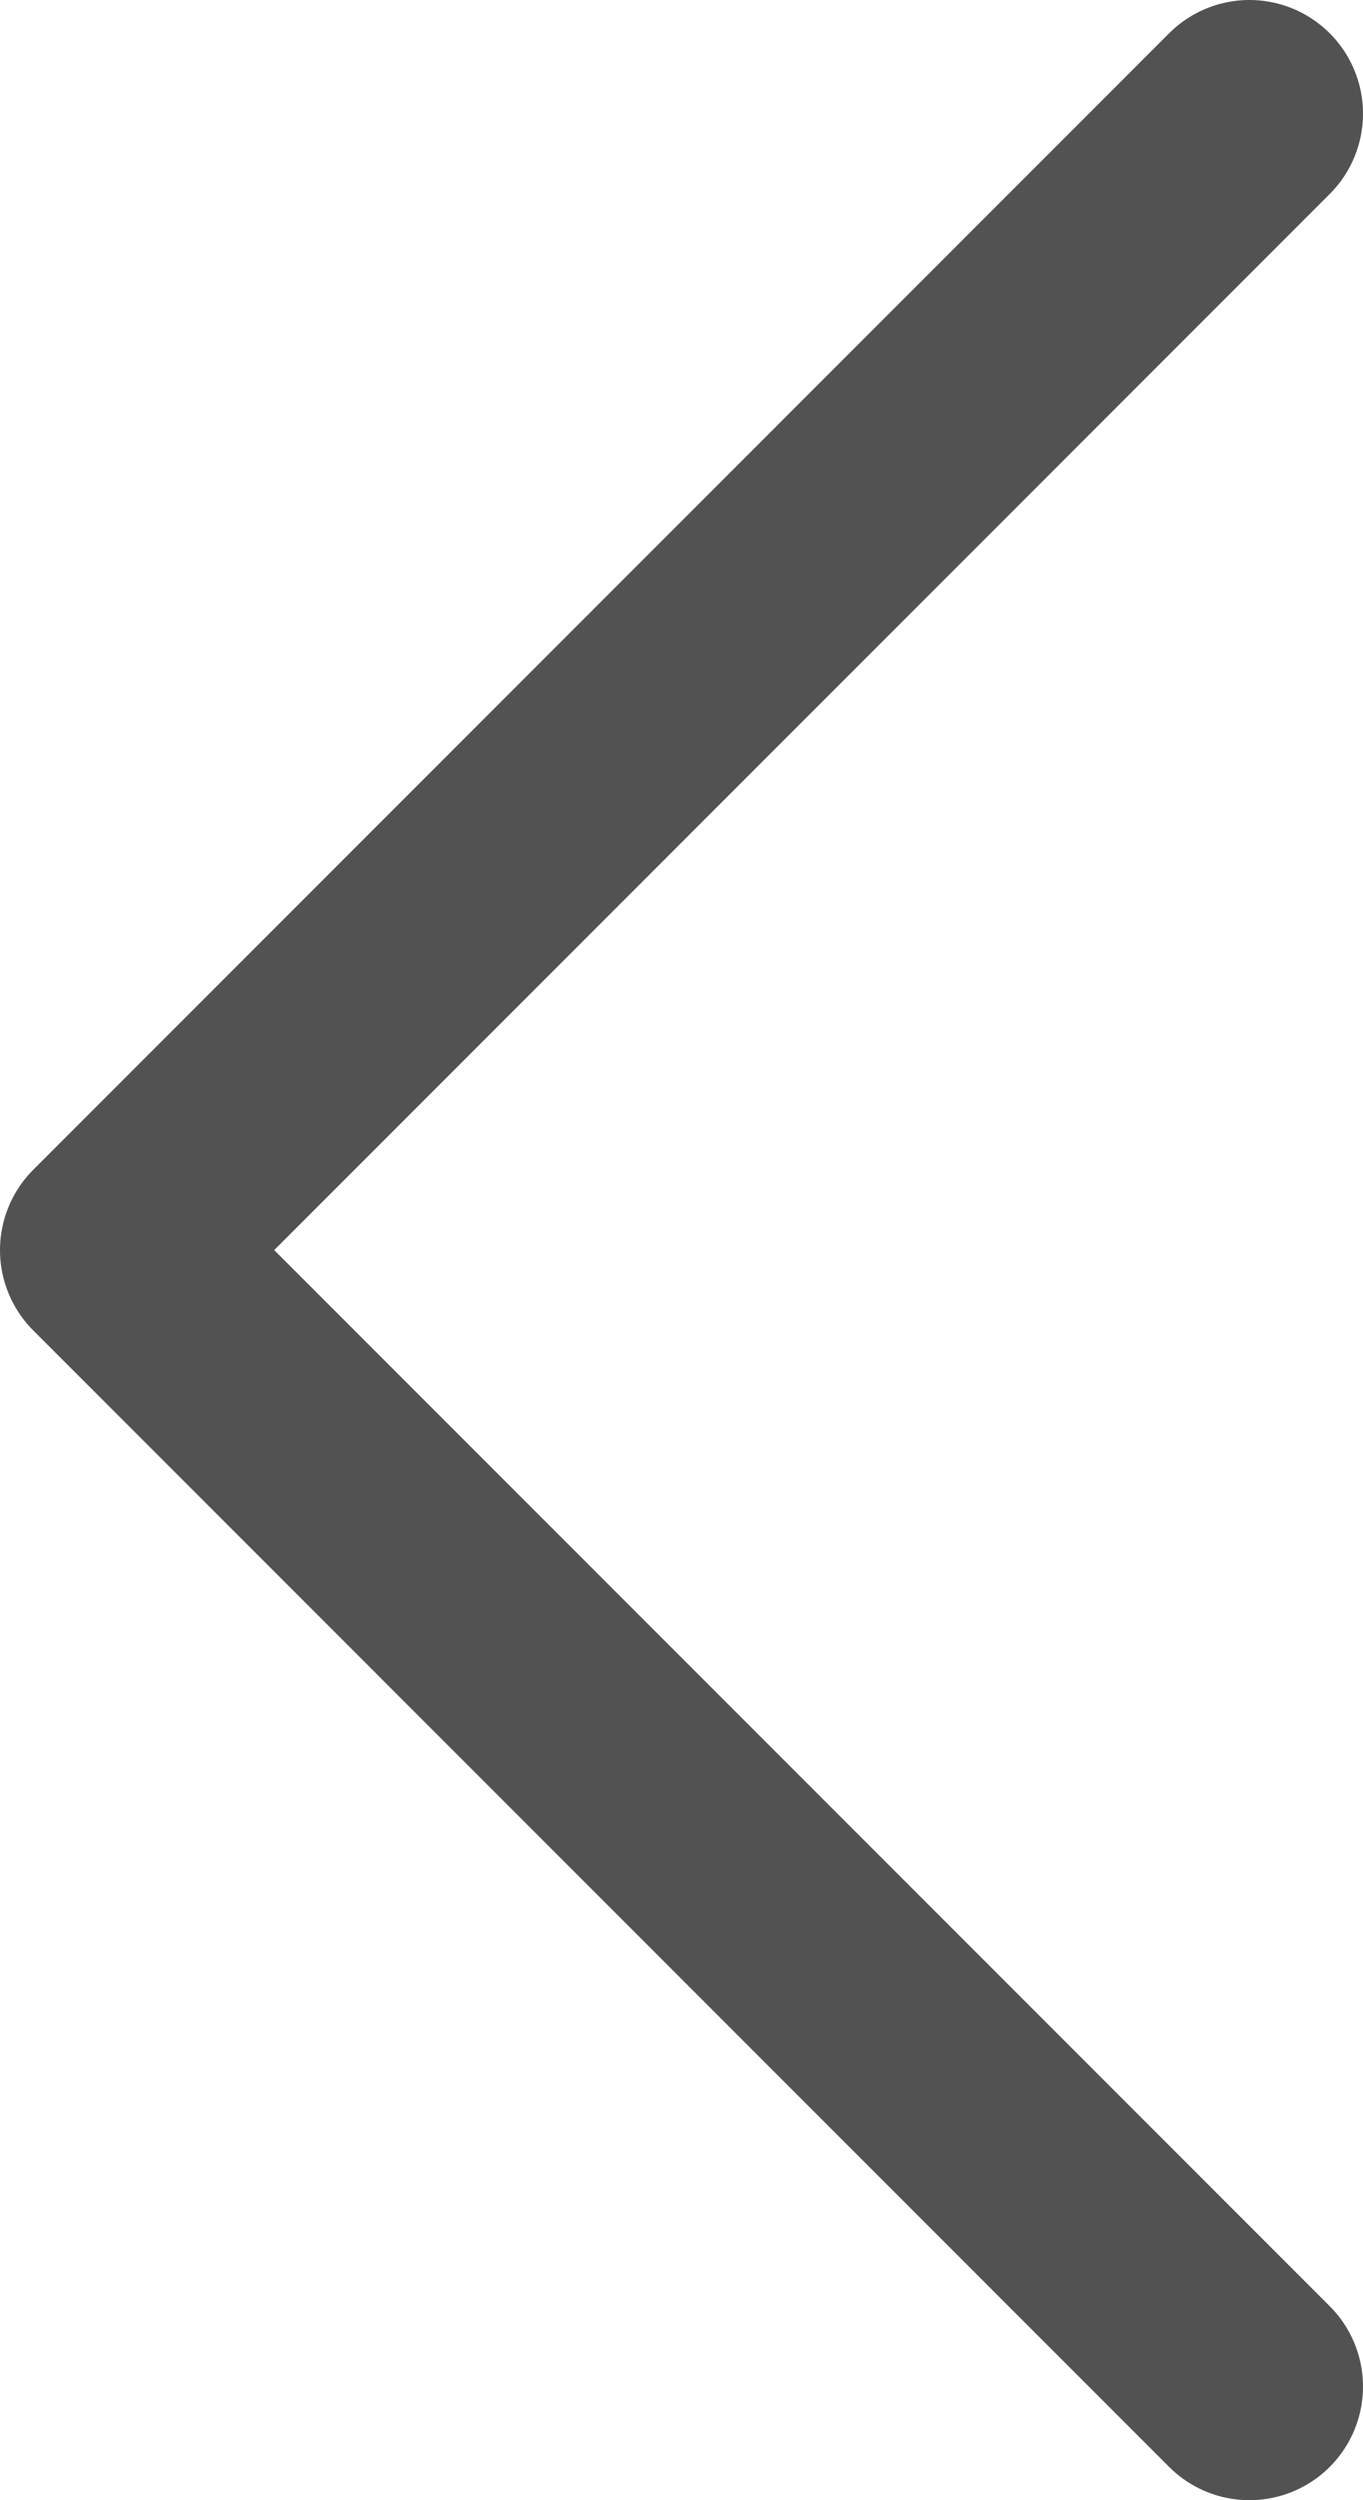 <svg width="12" height="22" viewBox="0 0 12 22" fill="none" xmlns="http://www.w3.org/2000/svg">
<path d="M11 21L1 11L11 1" stroke="#525252" stroke-width="2" stroke-linecap="round" stroke-linejoin="round"/>
</svg>
